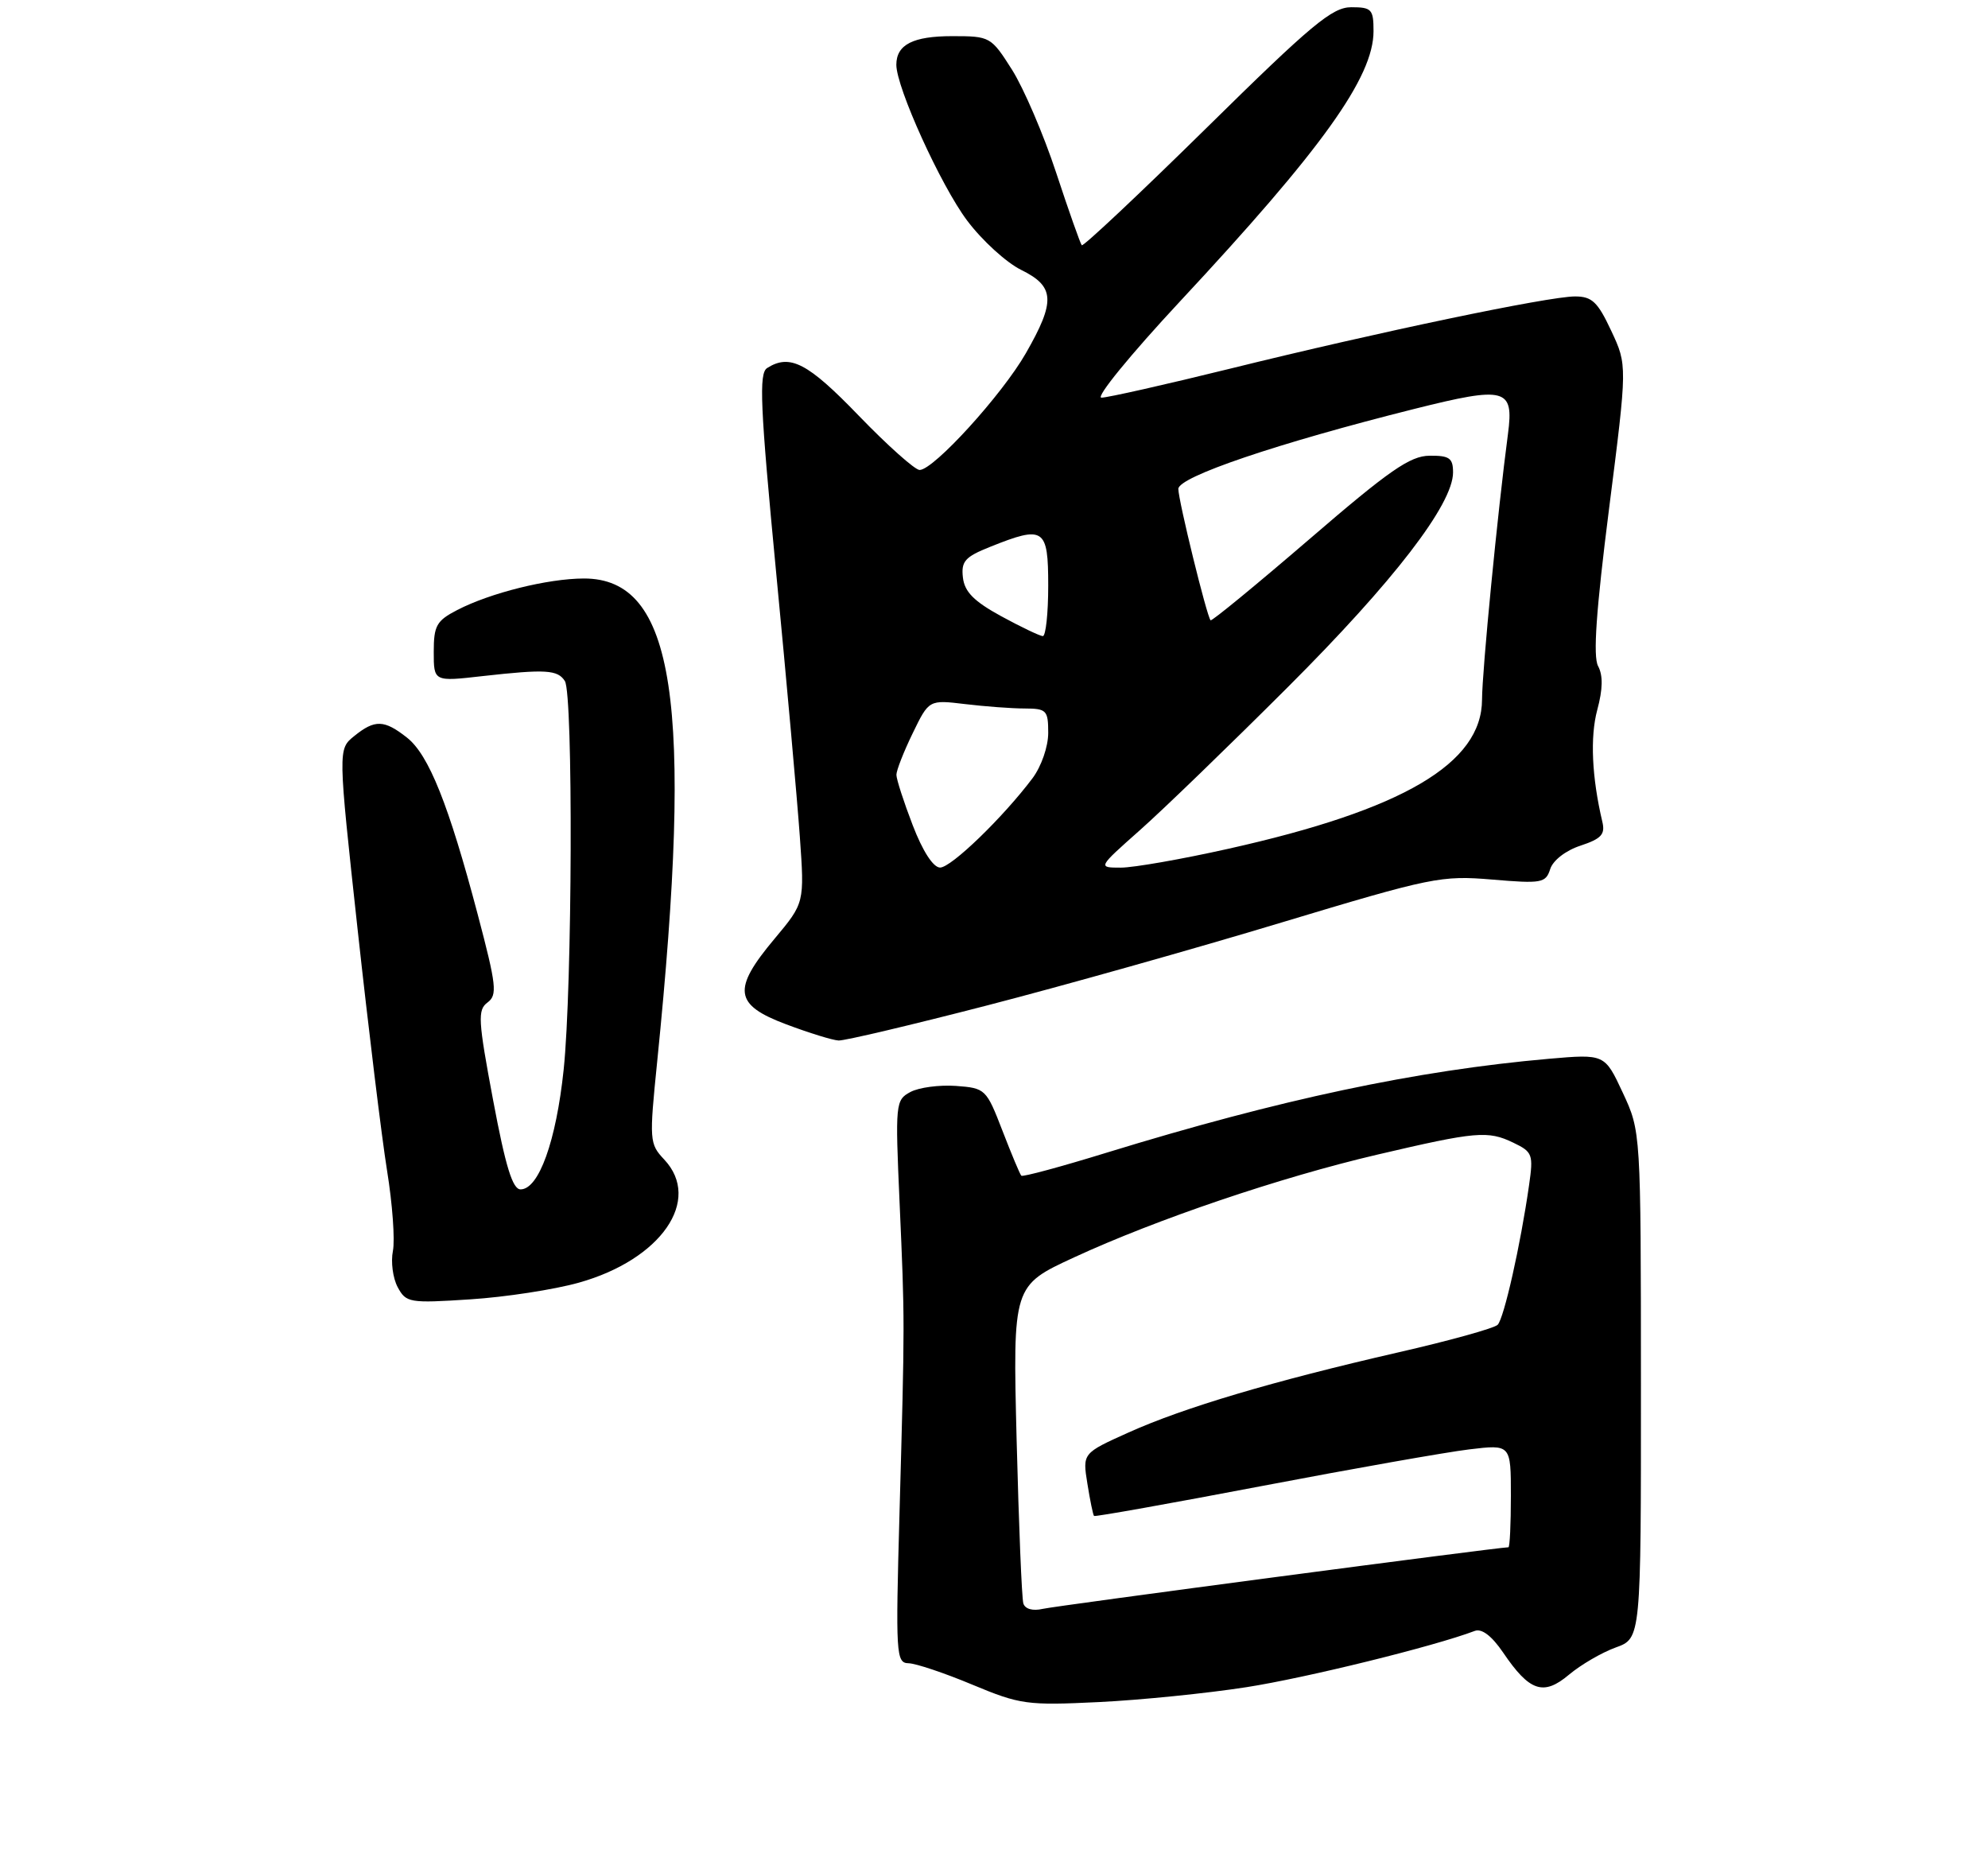 <?xml version="1.0" encoding="UTF-8" standalone="no"?>
<!DOCTYPE svg PUBLIC "-//W3C//DTD SVG 1.1//EN" "http://www.w3.org/Graphics/SVG/1.1/DTD/svg11.dtd" >
<svg xmlns="http://www.w3.org/2000/svg" xmlns:xlink="http://www.w3.org/1999/xlink" version="1.1" viewBox="0 0 275 259">
 <g >
 <path fill="currentColor"
d=" M 172.42 233.35 C 180.70 232.06 198.35 227.71 204.00 225.57 C 204.97 225.20 206.35 226.25 207.92 228.55 C 211.58 233.95 213.50 234.60 217.04 231.62 C 218.67 230.25 221.57 228.56 223.50 227.86 C 227.00 226.60 227.00 226.60 226.99 191.55 C 226.98 156.50 226.98 156.50 224.48 151.13 C 221.98 145.77 221.98 145.77 214.24 146.44 C 195.91 148.05 177.06 152.05 153.06 159.43 C 146.77 161.37 141.47 162.80 141.28 162.61 C 141.09 162.43 139.92 159.62 138.67 156.39 C 136.44 150.62 136.31 150.49 132.23 150.19 C 129.95 150.03 127.12 150.40 125.94 151.03 C 123.87 152.14 123.83 152.59 124.44 166.34 C 125.17 182.91 125.17 182.40 124.43 209.25 C 123.88 228.86 123.95 230.00 125.68 230.04 C 126.68 230.06 130.65 231.39 134.50 233.00 C 141.12 235.76 142.07 235.89 152.00 235.41 C 157.78 235.13 166.96 234.20 172.42 233.35 Z  M 80.08 177.40 C 91.45 174.21 97.15 165.98 91.88 160.37 C 89.83 158.19 89.80 157.76 90.91 146.81 C 95.95 97.01 93.36 79.98 80.75 80.01 C 75.75 80.03 67.83 82.00 63.25 84.37 C 60.38 85.85 60.00 86.54 60.00 90.16 C 60.00 94.28 60.00 94.28 66.75 93.51 C 75.50 92.53 77.15 92.63 78.14 94.20 C 79.30 96.03 79.17 136.54 77.97 147.95 C 76.93 157.84 74.53 164.50 72.01 164.50 C 70.91 164.50 69.94 161.37 68.21 152.15 C 66.13 141.07 66.05 139.68 67.44 138.65 C 68.82 137.62 68.68 136.31 66.09 126.50 C 62.07 111.28 59.31 104.39 56.30 102.02 C 53.14 99.53 51.85 99.49 48.99 101.81 C 46.75 103.62 46.75 103.62 49.47 128.56 C 50.97 142.28 52.80 157.28 53.54 161.89 C 54.29 166.51 54.65 171.51 54.35 173.02 C 54.05 174.52 54.34 176.77 55.01 178.02 C 56.17 180.18 56.62 180.26 65.05 179.71 C 69.90 179.40 76.67 178.36 80.08 177.40 Z  M 136.50 139.07 C 146.95 136.37 165.30 131.21 177.27 127.59 C 198.08 121.32 199.37 121.06 206.41 121.65 C 213.27 122.23 213.82 122.13 214.44 120.20 C 214.82 119.00 216.58 117.63 218.63 116.96 C 221.52 116.00 222.07 115.40 221.65 113.65 C 220.20 107.51 219.94 101.93 220.95 98.18 C 221.72 95.33 221.76 93.41 221.06 92.12 C 220.35 90.78 220.79 84.45 222.58 70.37 C 225.11 50.50 225.11 50.50 222.88 45.75 C 221.01 41.75 220.22 41.00 217.87 41.00 C 214.21 41.00 190.63 45.93 170.20 50.98 C 161.23 53.19 153.20 55.00 152.36 55.00 C 151.51 55.00 156.38 49.04 163.17 41.75 C 182.89 20.60 190.00 10.68 190.00 4.31 C 190.00 1.28 189.74 1.00 186.92 1.00 C 184.28 1.00 181.42 3.39 166.92 17.67 C 157.61 26.83 149.83 34.14 149.64 33.92 C 149.44 33.69 147.84 29.17 146.10 23.89 C 144.36 18.60 141.60 12.19 139.99 9.64 C 137.09 5.07 136.96 5.00 131.72 5.00 C 126.30 5.00 124.00 6.17 123.99 8.95 C 123.98 12.09 130.14 25.65 133.78 30.50 C 135.84 33.25 139.21 36.32 141.26 37.33 C 145.92 39.62 146.03 41.66 141.91 48.85 C 138.62 54.60 129.15 65.00 127.21 65.00 C 126.57 65.00 122.78 61.62 118.80 57.50 C 111.75 50.19 109.28 48.90 106.12 50.90 C 104.96 51.64 105.15 56.08 107.36 79.14 C 108.81 94.19 110.28 110.63 110.64 115.69 C 111.29 124.88 111.29 124.88 107.15 129.83 C 101.26 136.85 101.55 138.97 108.75 141.67 C 111.91 142.86 115.17 143.87 116.00 143.91 C 116.83 143.95 126.05 141.77 136.50 139.07 Z  M 141.56 221.77 C 141.34 221.07 140.93 210.90 140.63 199.16 C 140.10 177.82 140.10 177.82 148.59 173.90 C 160.00 168.63 177.11 162.83 190.50 159.70 C 204.21 156.49 205.82 156.35 209.33 158.04 C 212.00 159.32 212.13 159.66 211.51 163.95 C 210.33 172.22 208.04 182.36 207.17 183.23 C 206.69 183.71 200.50 185.43 193.40 187.05 C 176.01 191.04 163.80 194.67 156.12 198.12 C 149.74 200.99 149.74 200.99 150.42 205.21 C 150.79 207.53 151.20 209.53 151.34 209.67 C 151.47 209.80 161.91 207.94 174.54 205.53 C 187.17 203.12 200.09 200.84 203.25 200.46 C 209.00 199.77 209.00 199.77 209.00 206.88 C 209.00 210.80 208.85 214.00 208.66 214.00 C 207.28 214.00 146.01 222.10 144.23 222.52 C 142.86 222.84 141.80 222.54 141.56 221.77 Z  M 126.25 114.12 C 125.01 110.90 124.00 107.77 124.00 107.16 C 124.00 106.55 125.01 103.97 126.25 101.42 C 128.50 96.78 128.50 96.78 133.50 97.38 C 136.25 97.71 139.96 97.99 141.75 97.99 C 144.77 98.00 145.00 98.24 145.00 101.37 C 145.00 103.26 144.05 105.99 142.84 107.62 C 138.75 113.06 131.57 120.00 130.04 119.99 C 129.09 119.98 127.63 117.72 126.25 114.12 Z  M 157.67 114.83 C 160.88 111.99 170.08 103.09 178.13 95.05 C 192.78 80.42 201.00 69.74 201.00 65.34 C 201.00 63.36 200.50 63.00 197.75 63.03 C 195.06 63.05 192.18 65.05 181.13 74.57 C 173.77 80.90 167.62 85.95 167.46 85.79 C 166.94 85.27 163.00 69.21 163.00 67.62 C 163.00 65.95 176.68 61.31 195.67 56.55 C 208.29 53.39 209.43 53.69 208.60 59.99 C 207.18 70.68 205.02 92.80 205.01 96.75 C 204.99 105.59 194.10 112.00 169.88 117.40 C 163.49 118.83 156.81 120.00 155.05 120.00 C 151.84 120.00 151.84 120.00 157.67 114.83 Z  M 138.50 85.23 C 134.73 83.17 133.43 81.86 133.20 79.88 C 132.94 77.64 133.48 77.02 136.97 75.63 C 144.43 72.64 145.00 73.02 145.00 81.00 C 145.00 84.85 144.66 87.99 144.25 87.98 C 143.84 87.96 141.25 86.73 138.50 85.23 Z "/>
</g>
</svg>